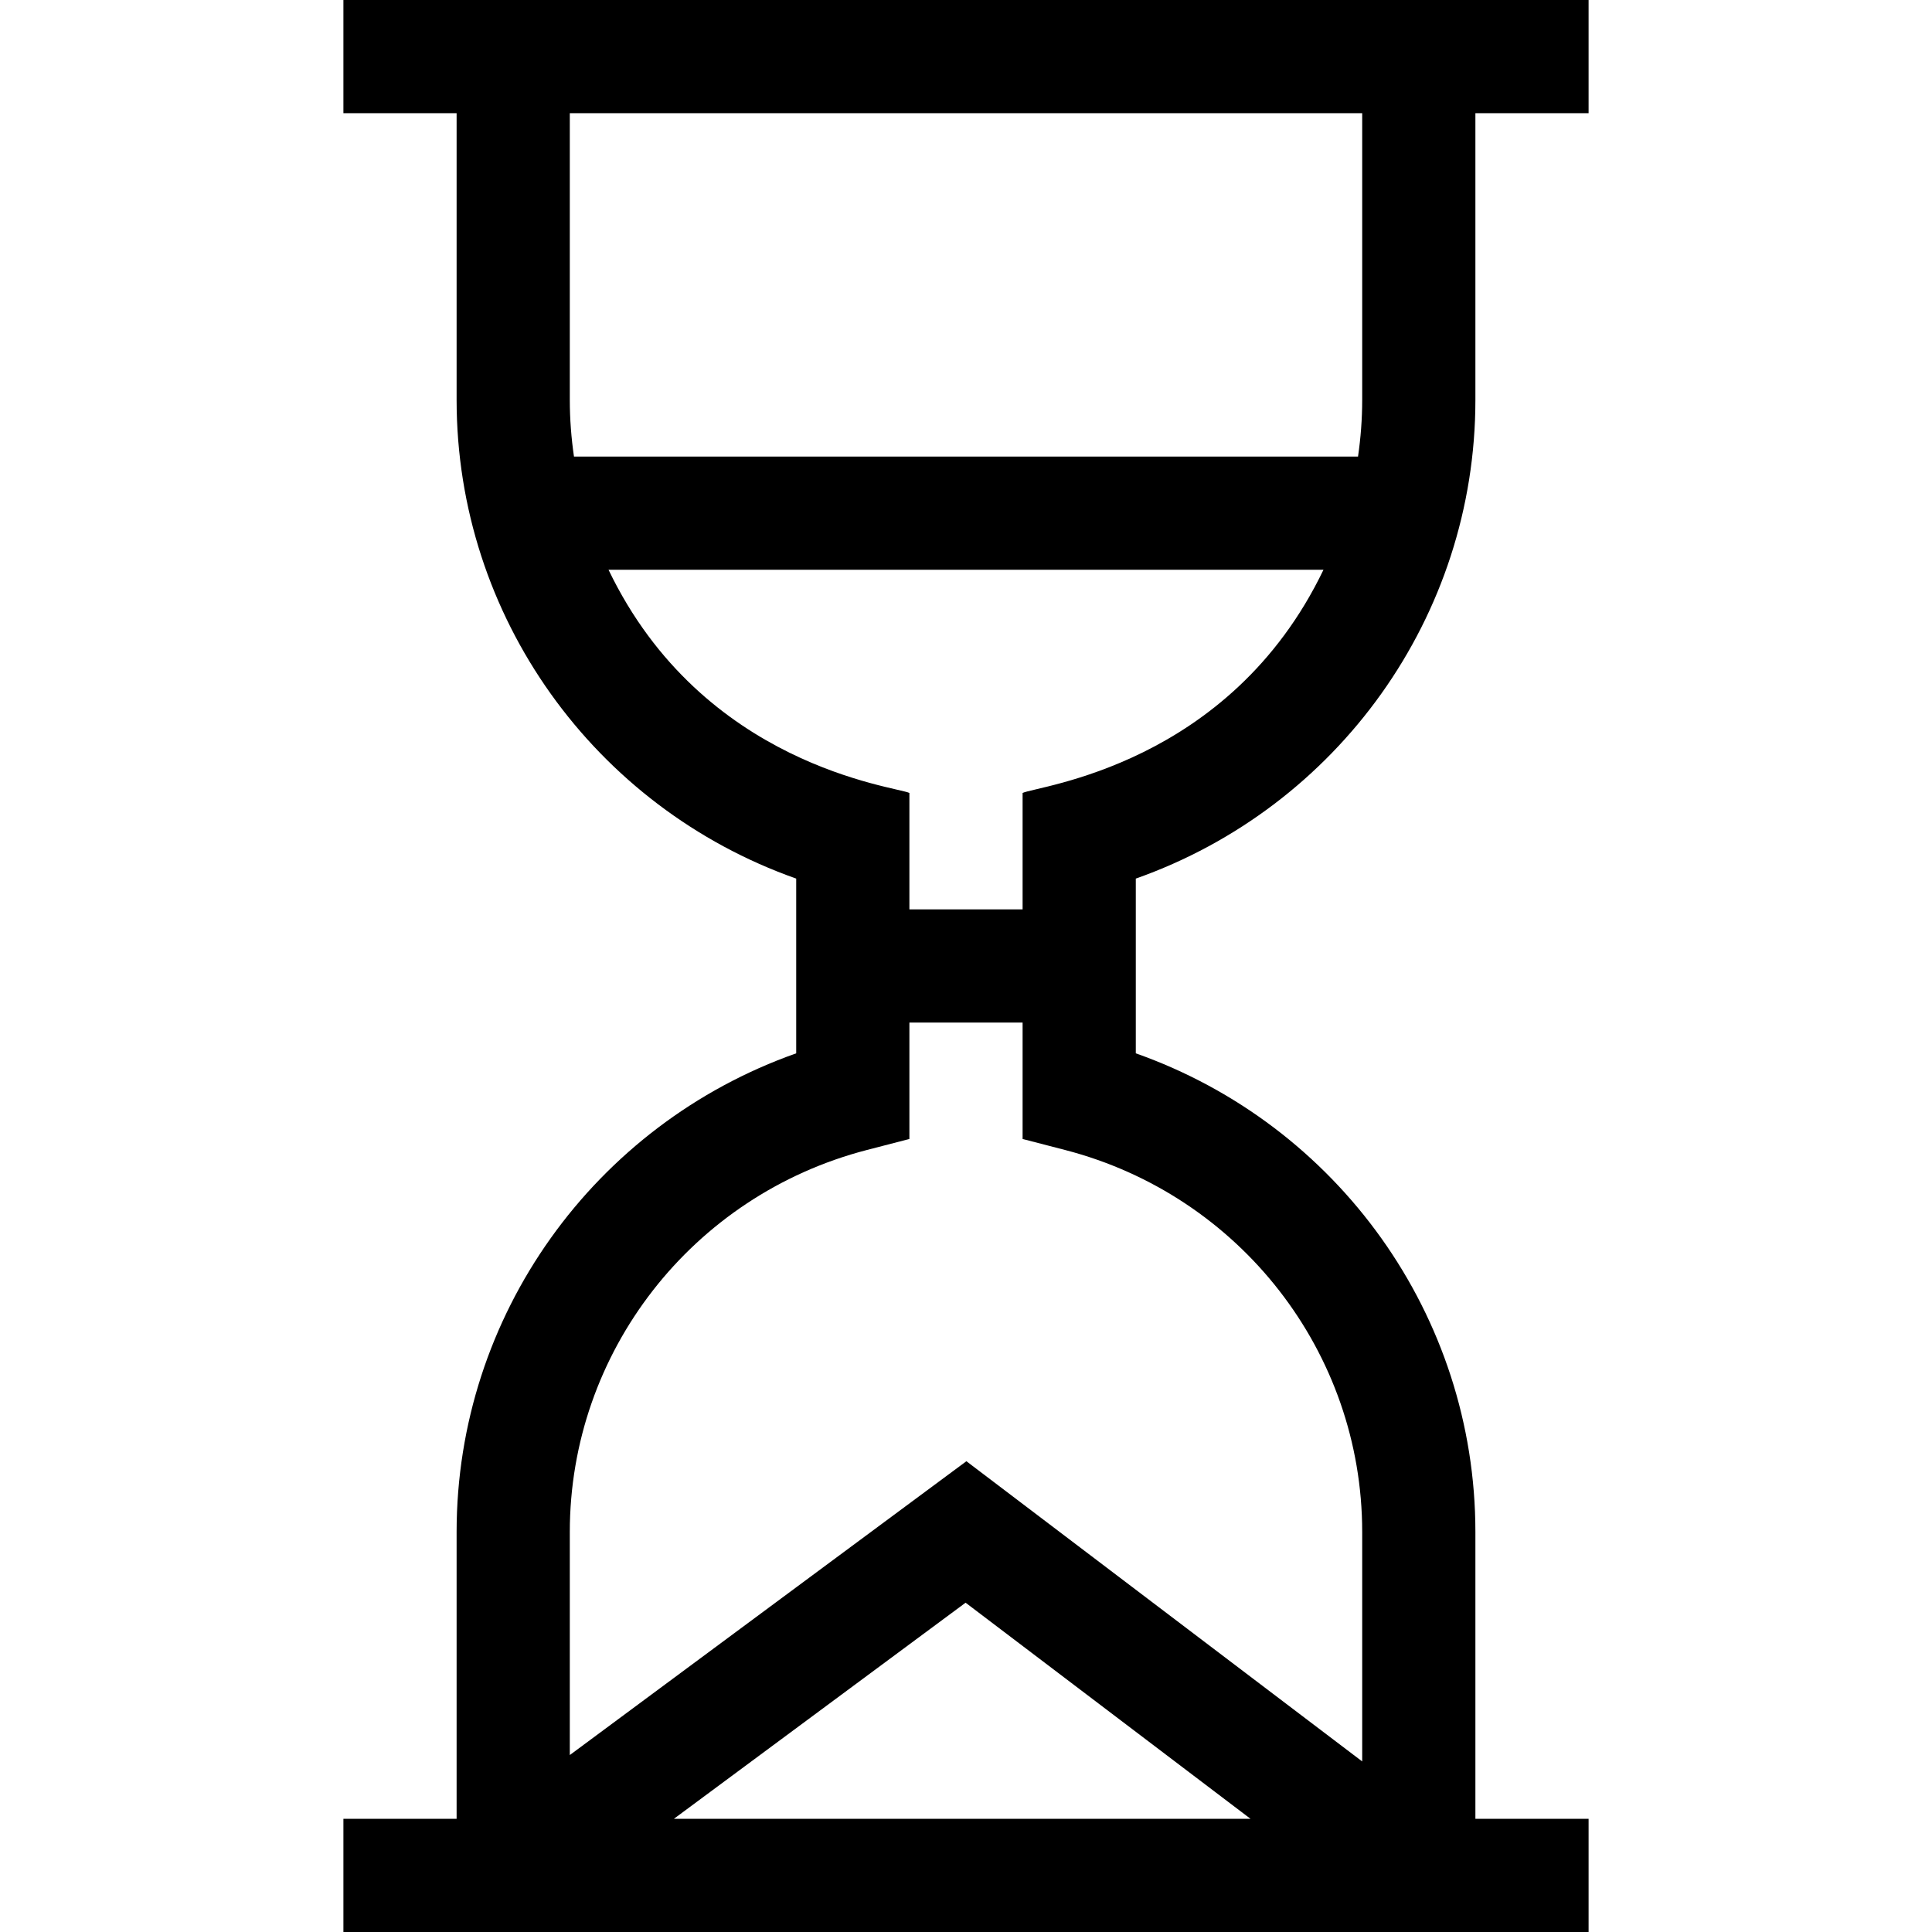 <svg id="Capa_1" enable-background="new 0 0 512.018 512.018" height="512" viewBox="0 0 512.018 512.018" width="512" xmlns="http://www.w3.org/2000/svg"><path d="m391.009 106v-76h30v-30h-330v30h30v76c0 57.336 36.466 107.935 90 126.845v46.308c-53.535 18.909-90 69.508-90 126.846v76.018h-30v30h330v-30h-30v-76.017c0-57.338-36.465-107.937-90-126.846v-46.308c53.534-18.911 90-69.51 90-126.846zm-30-76v76c0 5.08-.391 10.085-1.106 15h-207.788c-.715-4.915-1.106-9.92-1.106-15v-76zm-182.409 452.018 77.303-57.271 75.508 57.271zm182.409-76.018v60.814l-104.895-79.56-105.105 77.869v-59.123c0-47.596 32.388-89.226 78.761-101.237l11.239-2.911v-30.852h30v30.853l11.239 2.911c46.373 12.01 78.761 53.64 78.761 101.236zm-90-195.852v30.852h-30v-30.852c-3.588-1.72-54.718-7.077-79.738-59.148h189.476c-24.946 51.916-75.801 57.261-79.738 59.148z"/></svg>